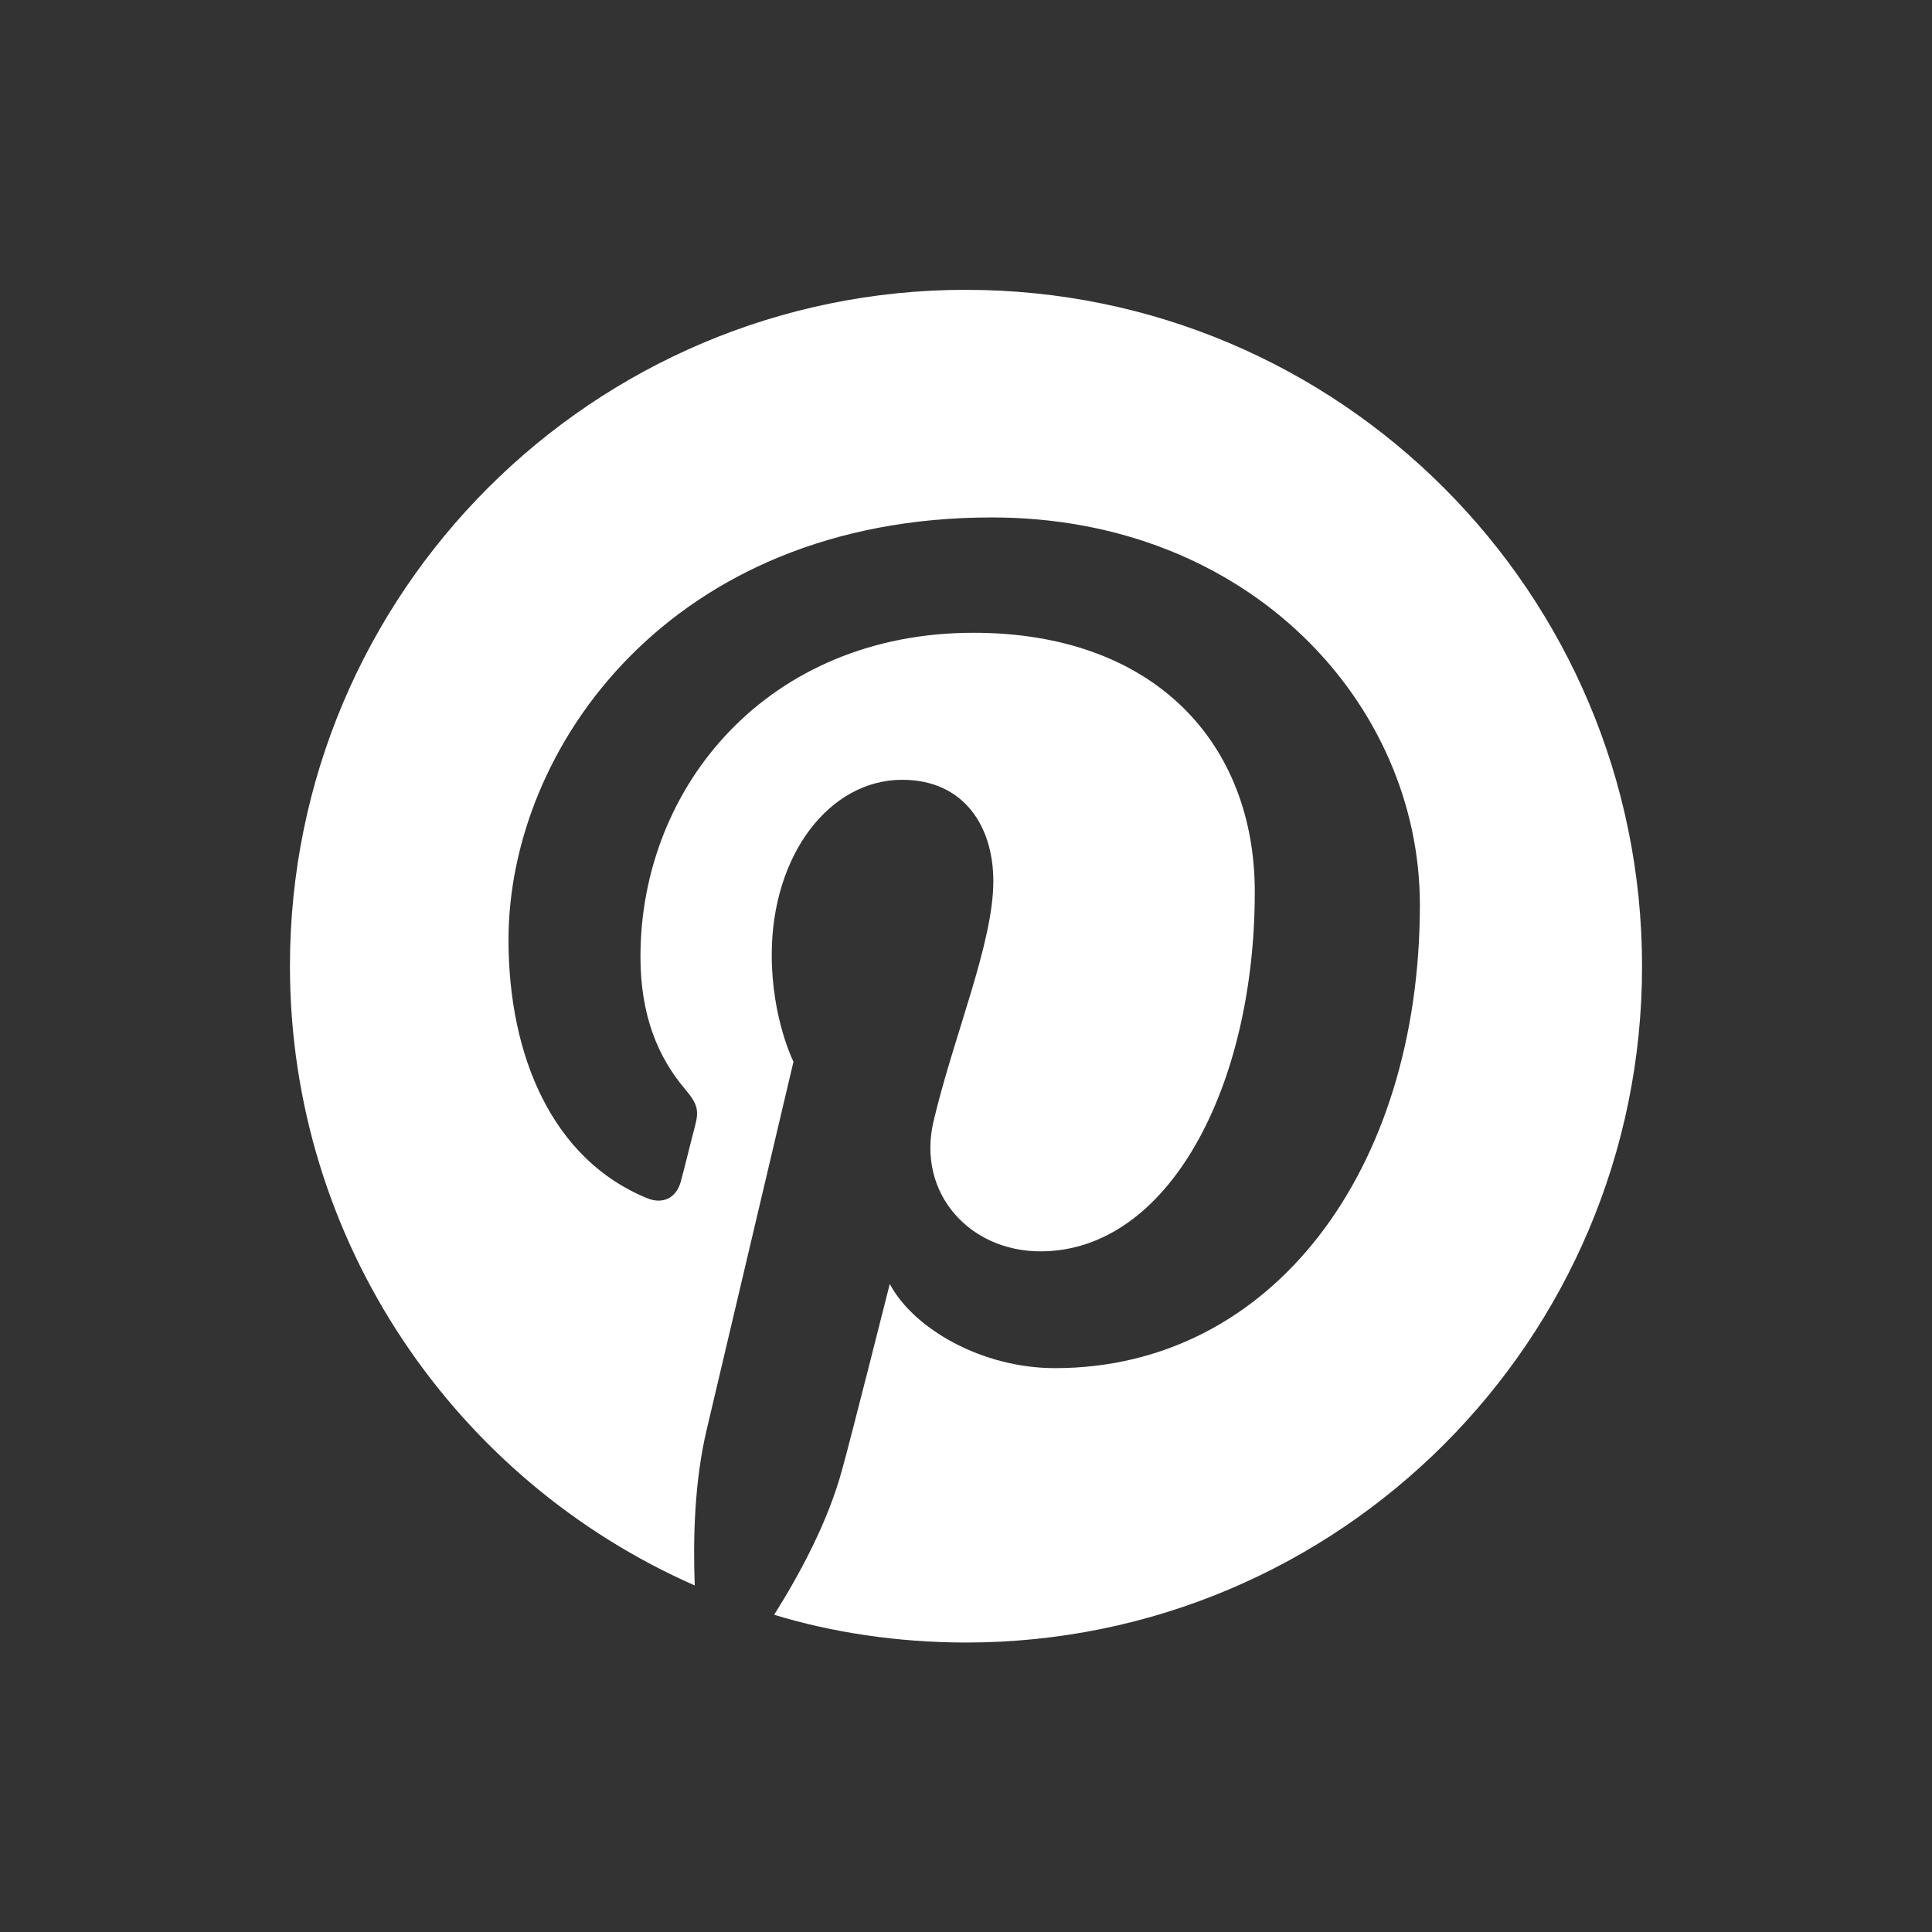 <!-- Generated by IcoMoon.io -->
<svg version="1.1" xmlns="http://www.w3.org/2000/svg" width="40" height="40" viewBox="0 0 40 40">
<rect x="0" y="0" width="40" height="40" fill="#333333" stroke="none"/>
<title>io-logo-pinterest</title>
<path fill="#fff" d="M20.003 6c-7.731 0-14 6.269-14 14 0 5.731 3.45 10.656 8.381 12.825-0.037-0.975-0.006-2.15 0.244-3.212 0.269-1.137 1.8-7.631 1.8-7.631s-0.45-0.894-0.45-2.212c0-2.075 1.2-3.625 2.7-3.625 1.275 0 1.888 0.956 1.888 2.1 0 1.281-0.819 3.194-1.238 4.969-0.35 1.488 0.744 2.694 2.213 2.694 2.65 0 4.438-3.406 4.438-7.444 0-3.069-2.069-5.363-5.825-5.363-4.244 0-6.894 3.169-6.894 6.706 0 1.219 0.363 2.081 0.925 2.744 0.256 0.306 0.294 0.431 0.2 0.781-0.069 0.256-0.219 0.875-0.288 1.125-0.094 0.356-0.381 0.481-0.7 0.35-1.956-0.8-2.869-2.938-2.869-5.35 0-3.975 3.356-8.744 10.006-8.744 5.344 0 8.863 3.869 8.863 8.019 0 5.494-3.056 9.594-7.556 9.594-1.512 0-2.931-0.819-3.419-1.744 0 0-0.813 3.225-0.988 3.85-0.294 1.081-0.875 2.156-1.406 3 1.188 0.364 2.554 0.574 3.968 0.575h0.001c7.731 0 14-6.269 14-14s-6.262-14.006-13.994-14.006z"></path>
</svg>
